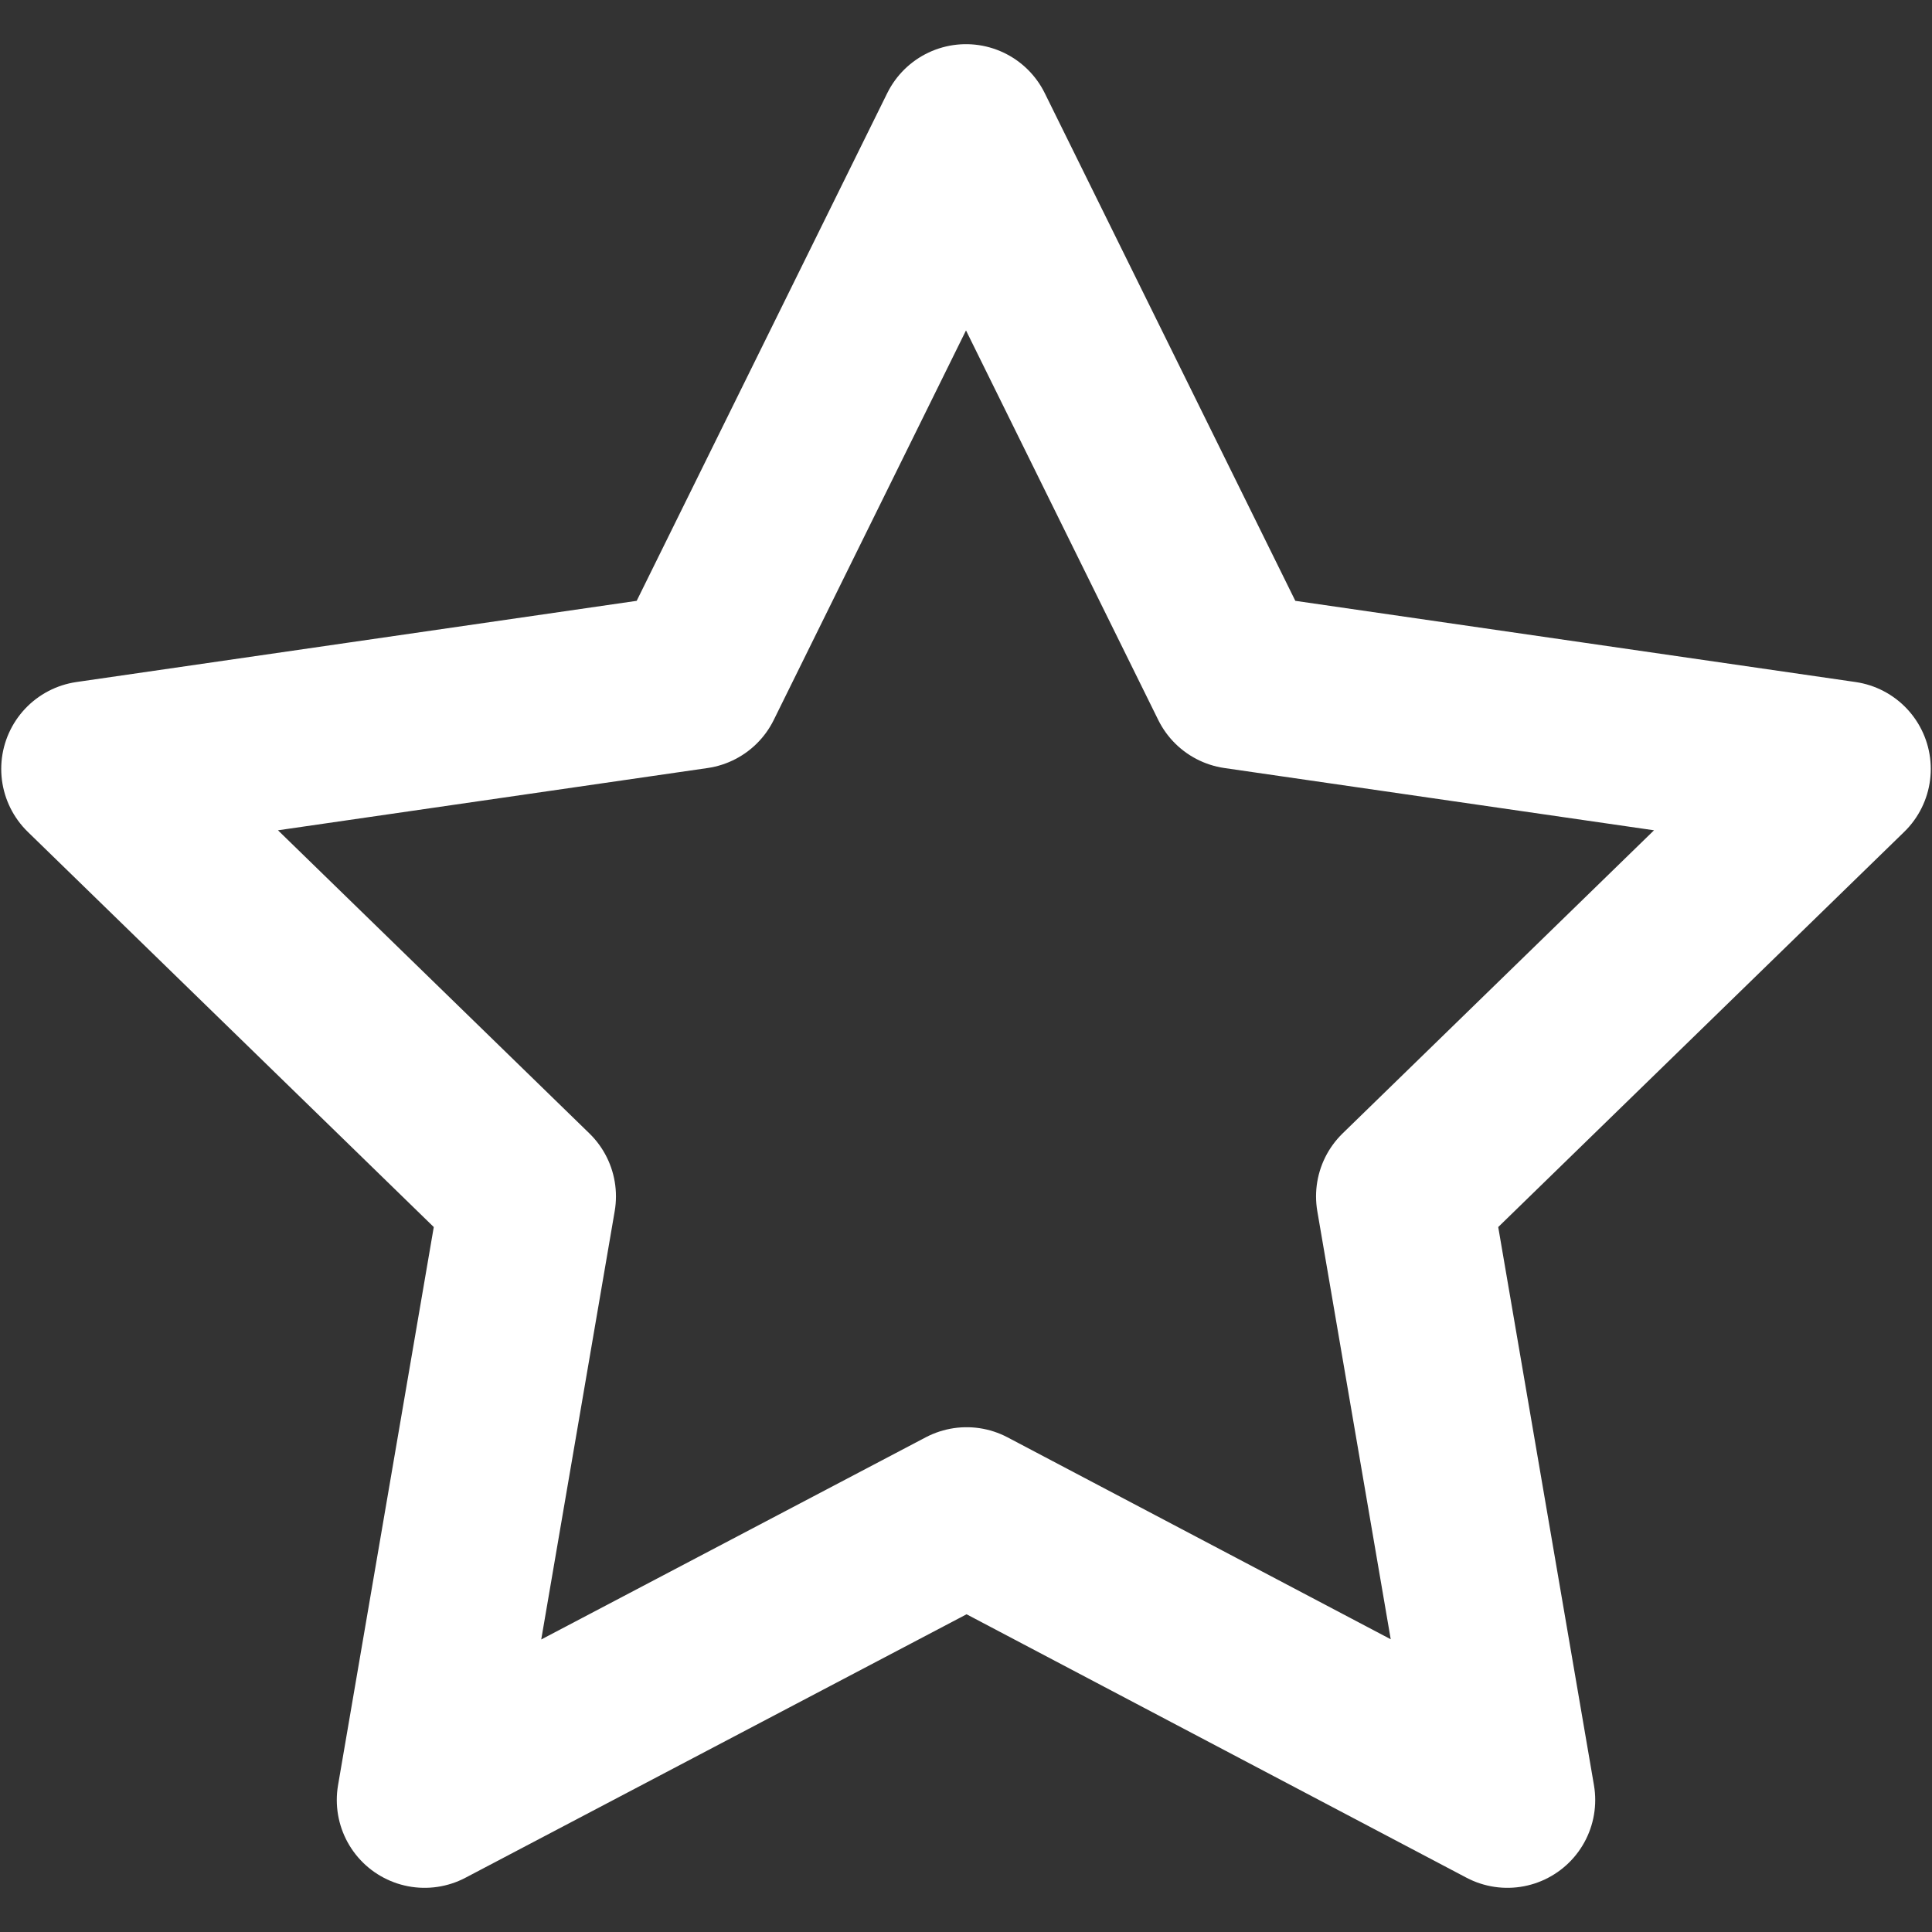 <svg width="22" height="22" viewBox="0 0 22 22" fill="none" xmlns="http://www.w3.org/2000/svg">
<rect x="0" y="0" width="22" height="22" fill="#333333" stroke="none"/>
<path d="M11.007 17.252L4.835 20.497L6.014 13.623L1.014 8.756L7.914 7.756L11 1.503L14.086 7.756L20.986 8.756L15.986 13.623L17.165 20.497L11.007 17.252Z" stroke="white" stroke-width="2" stroke-linecap="round" stroke-linejoin="round"/>
</svg>
